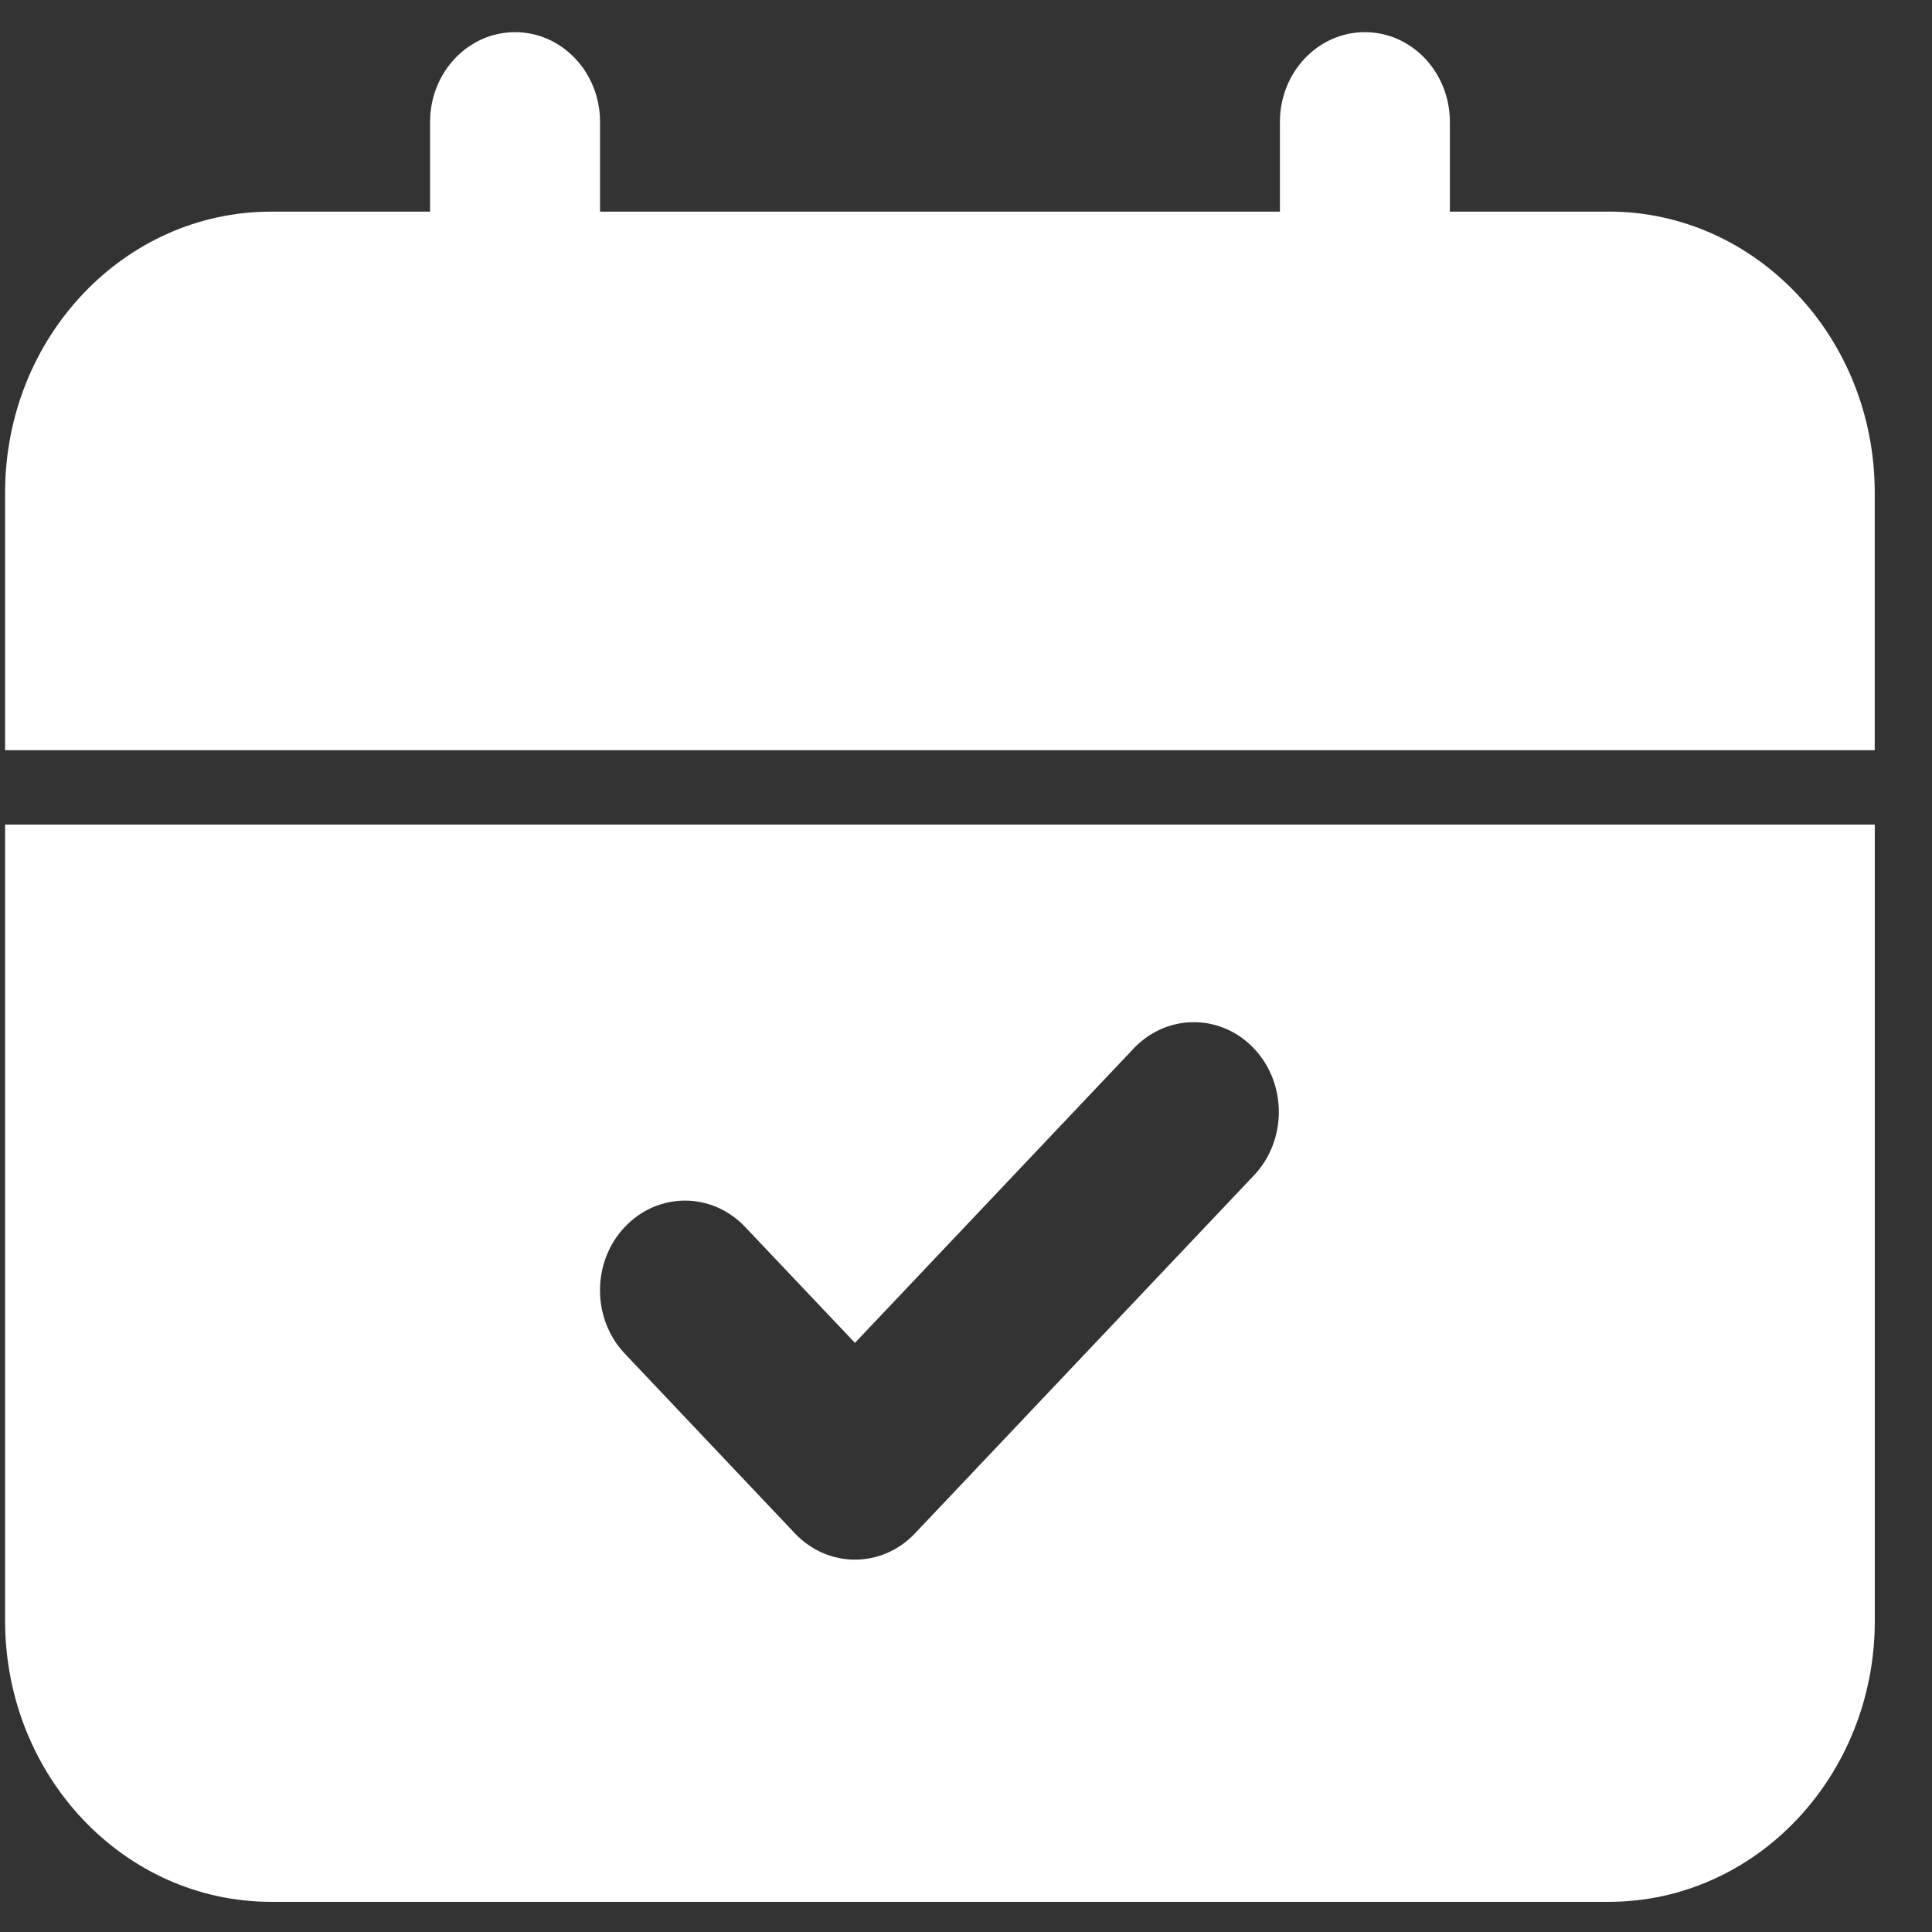 <svg width="31" height="31" viewBox="0 0 31 31" fill="none" xmlns="http://www.w3.org/2000/svg">
<rect x="0" y="0" width="31" height="31" fill="#333333" stroke="none"/>
<path d="M25.82 3.396H23.264V1.956C23.264 1.16 22.653 0.516 21.9 0.516C21.147 0.516 20.537 1.16 20.537 1.956V3.396H9.628V1.956C9.628 1.16 9.017 0.516 8.264 0.516C7.511 0.516 6.901 1.16 6.901 1.956V3.396H4.344C1.991 3.399 0.085 5.412 0.082 7.897V12.037H30.081V7.897C30.078 5.412 28.172 3.399 25.82 3.395L25.82 3.396ZM0.082 26.014C0.085 28.499 1.991 30.512 4.344 30.516H25.82C28.173 30.512 30.079 28.499 30.082 26.014V13.231H0.082V26.014ZM10.027 19.686C10.559 19.124 11.422 19.124 11.955 19.686L13.718 21.547L18.208 16.805C18.75 16.253 19.613 16.269 20.137 16.841C20.647 17.399 20.647 18.284 20.137 18.842L14.682 24.603C14.15 25.166 13.287 25.166 12.754 24.603L10.027 21.722C9.494 21.16 9.494 20.248 10.027 19.685V19.686Z" fill="white"/>
</svg>
